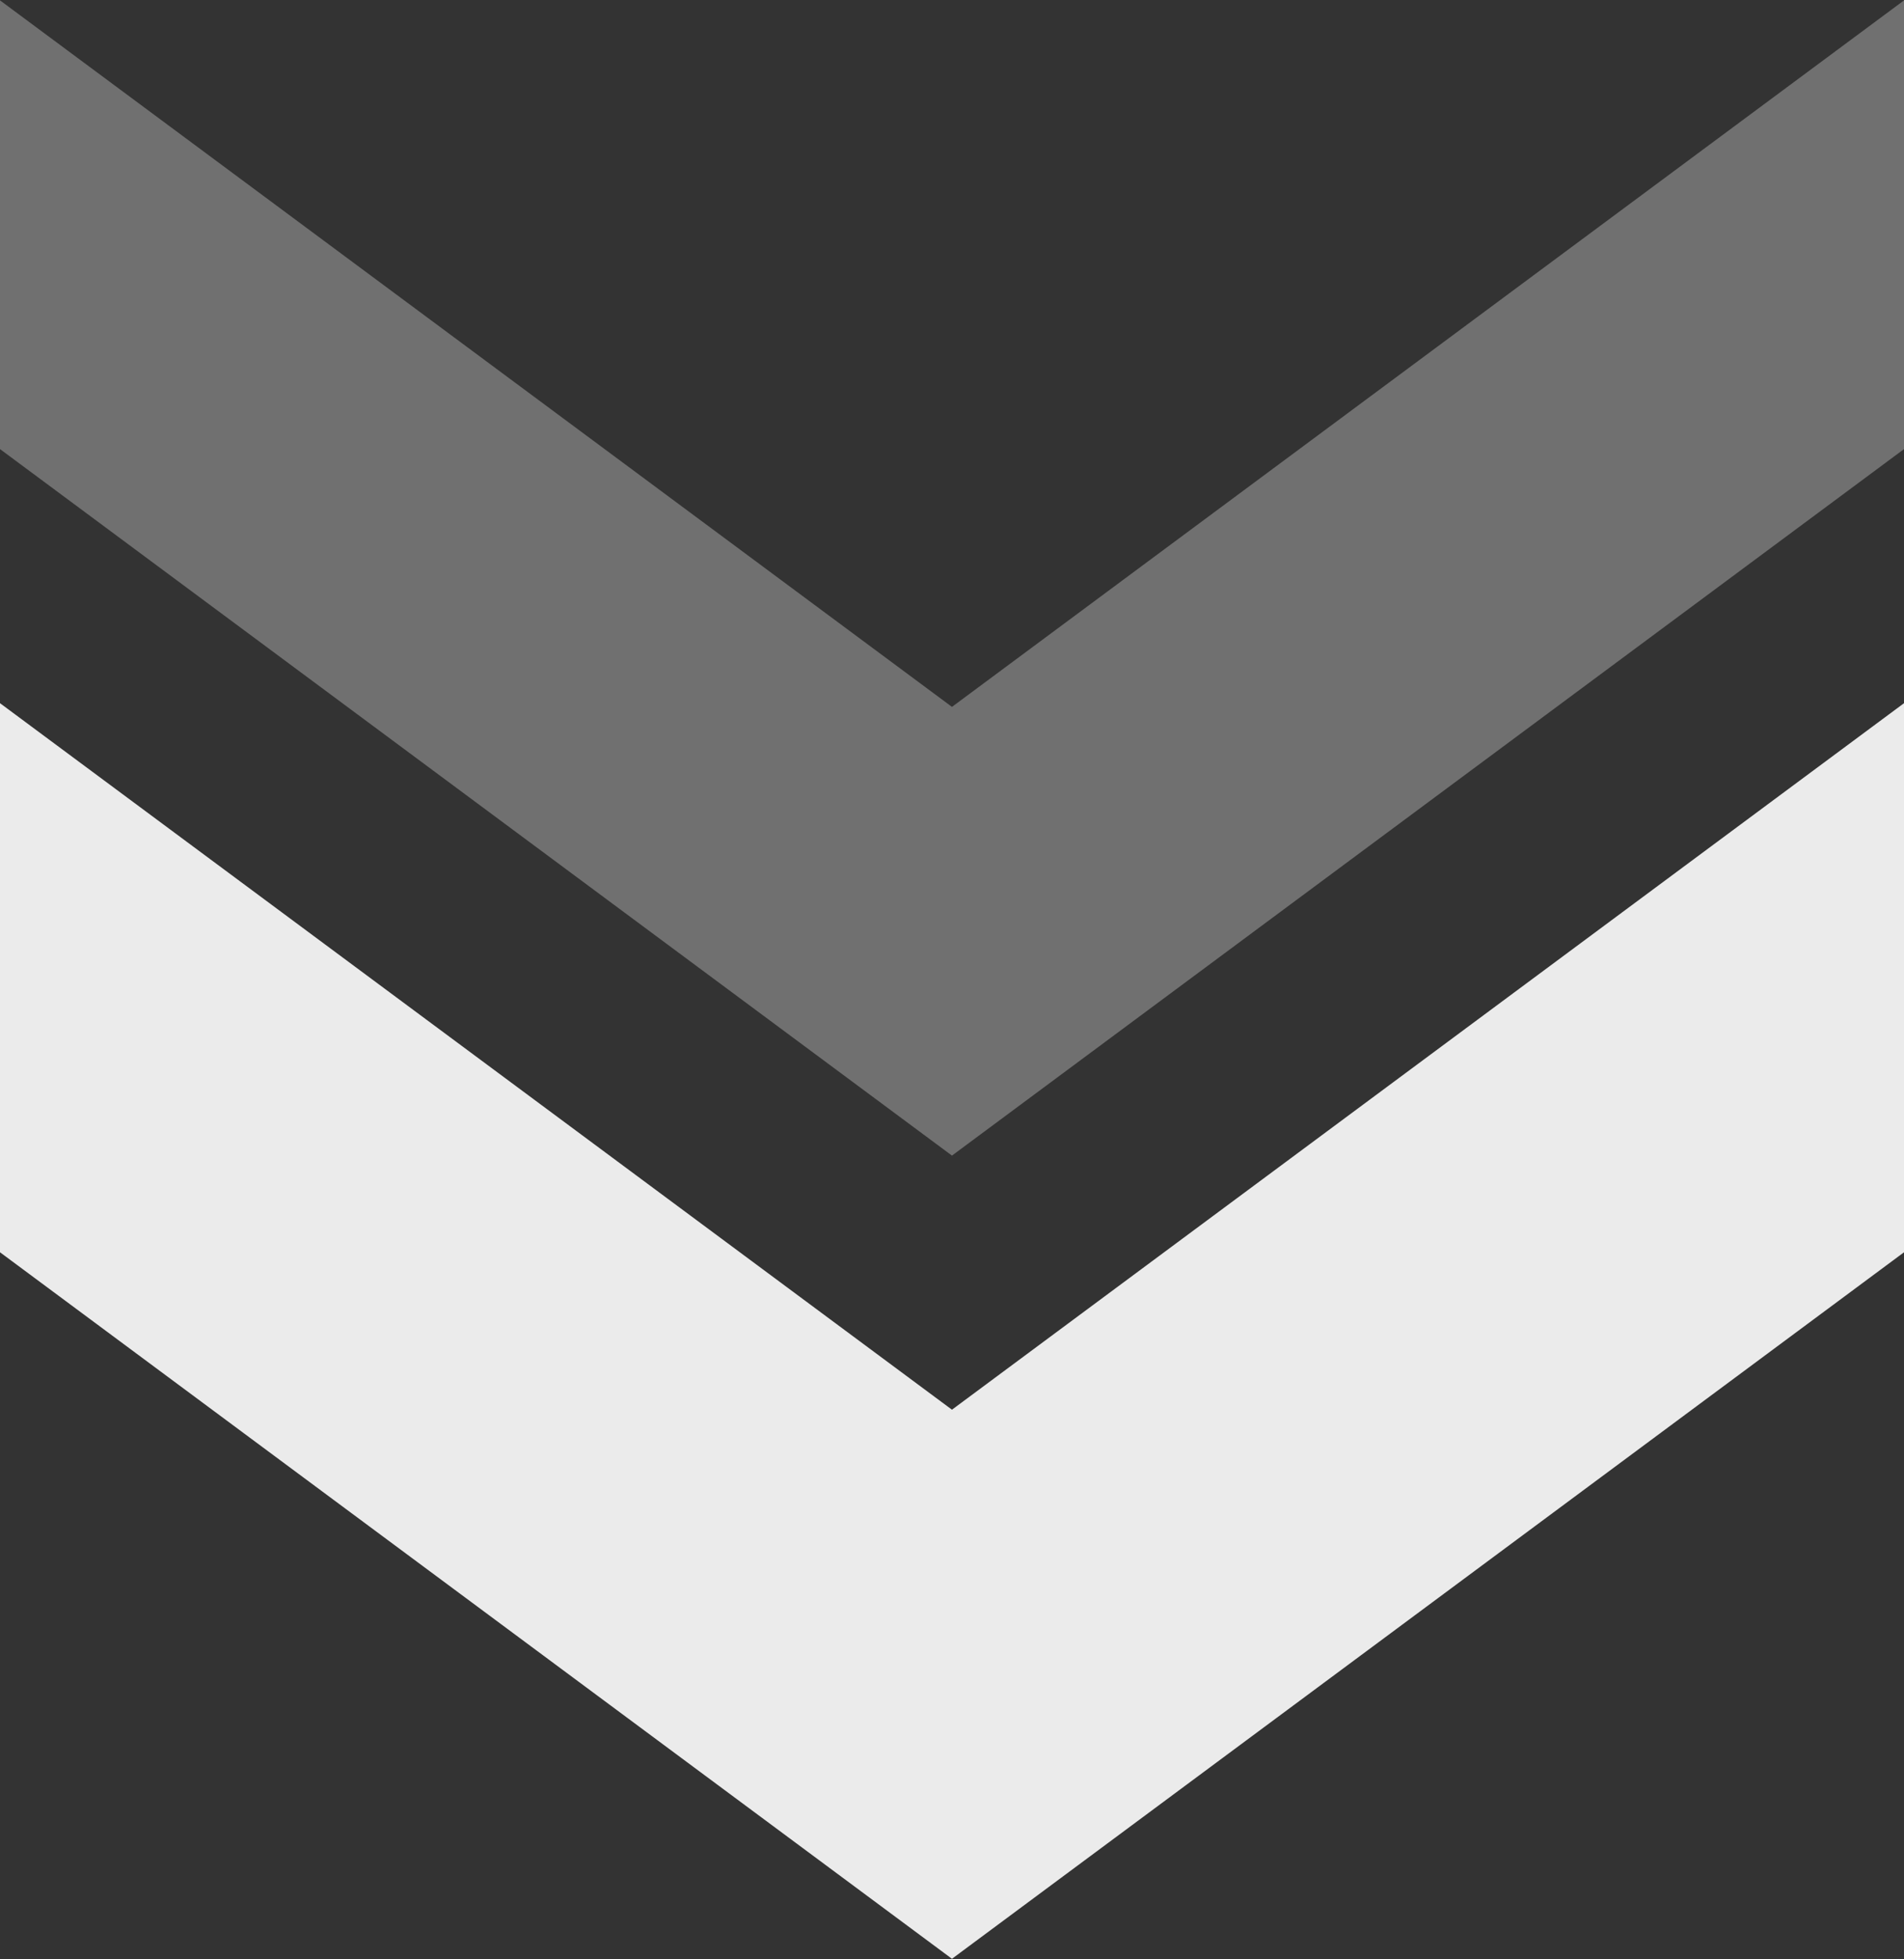<svg id="arrows-down" xmlns="http://www.w3.org/2000/svg" width="74.969" height="77.1" viewBox="0 0 74.969 77.1">
  <rect x="0" y="0" width="74.969" height="77.1" fill="#333333" stroke="none"/>
  <path id="arrow-3" data-name="arrow-3" class="cls-3" d="M918.9,2283.29l37.489,27.81,37.493-27.81v21.61l-37.493,27.81L918.9,2304.9v-21.61Z" fill="#fff" fill-rule="evenodd" opacity="0.9" transform="translate(-918.906 -2255.62)"/>
  <path id="arrow-4" data-name="arrow-4" class="cls-4" d="M918.9,2255.63l37.489,27.81,37.493-27.81v17.66l-37.493,27.81L918.9,2273.29v-17.66Z" fill="#fff" fill-rule="evenodd" opacity="0.3" transform="translate(-918.906 -2255.62)"/>
</svg>
